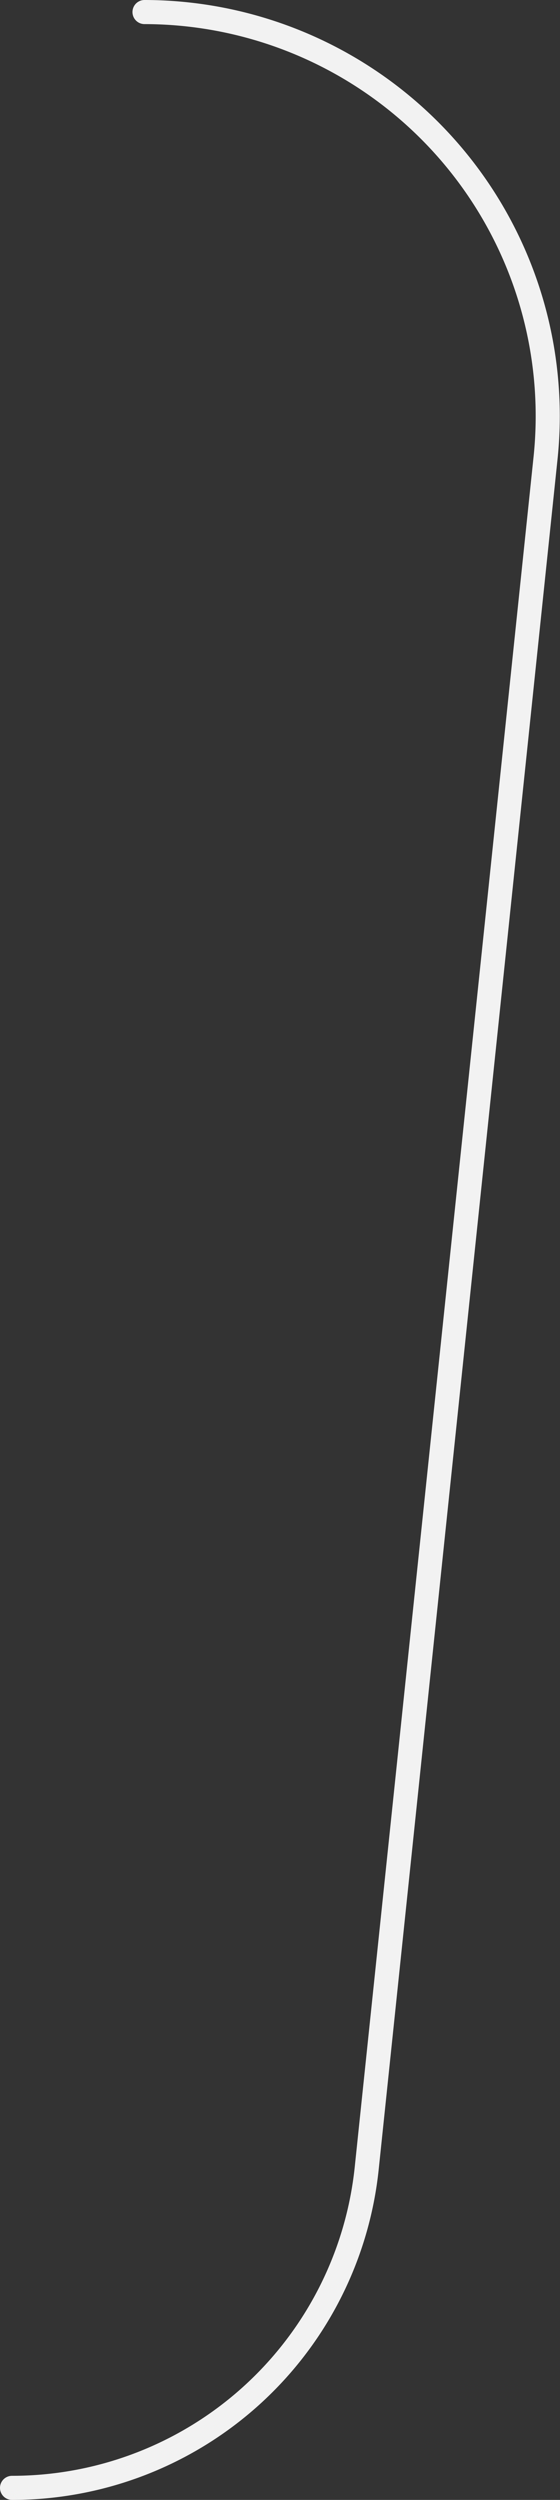 <svg xmlns="http://www.w3.org/2000/svg" viewBox="0 0 23.25 103.71"><rect x="0" y="0" width="23.25" height="103.71" fill="#333333" stroke="none"/><defs><style>.cls-1{fill:none;stroke:#f2f2f2;stroke-linecap:round;stroke-linejoin:round;}</style></defs><g id="Layer_2" data-name="Layer 2"><g id="Control2"><path class="cls-1" d="M6,.5A16.76,16.76,0,0,1,22.65,19L15.22,90A14.8,14.8,0,0,1,.5,103.21"/></g></g></svg>